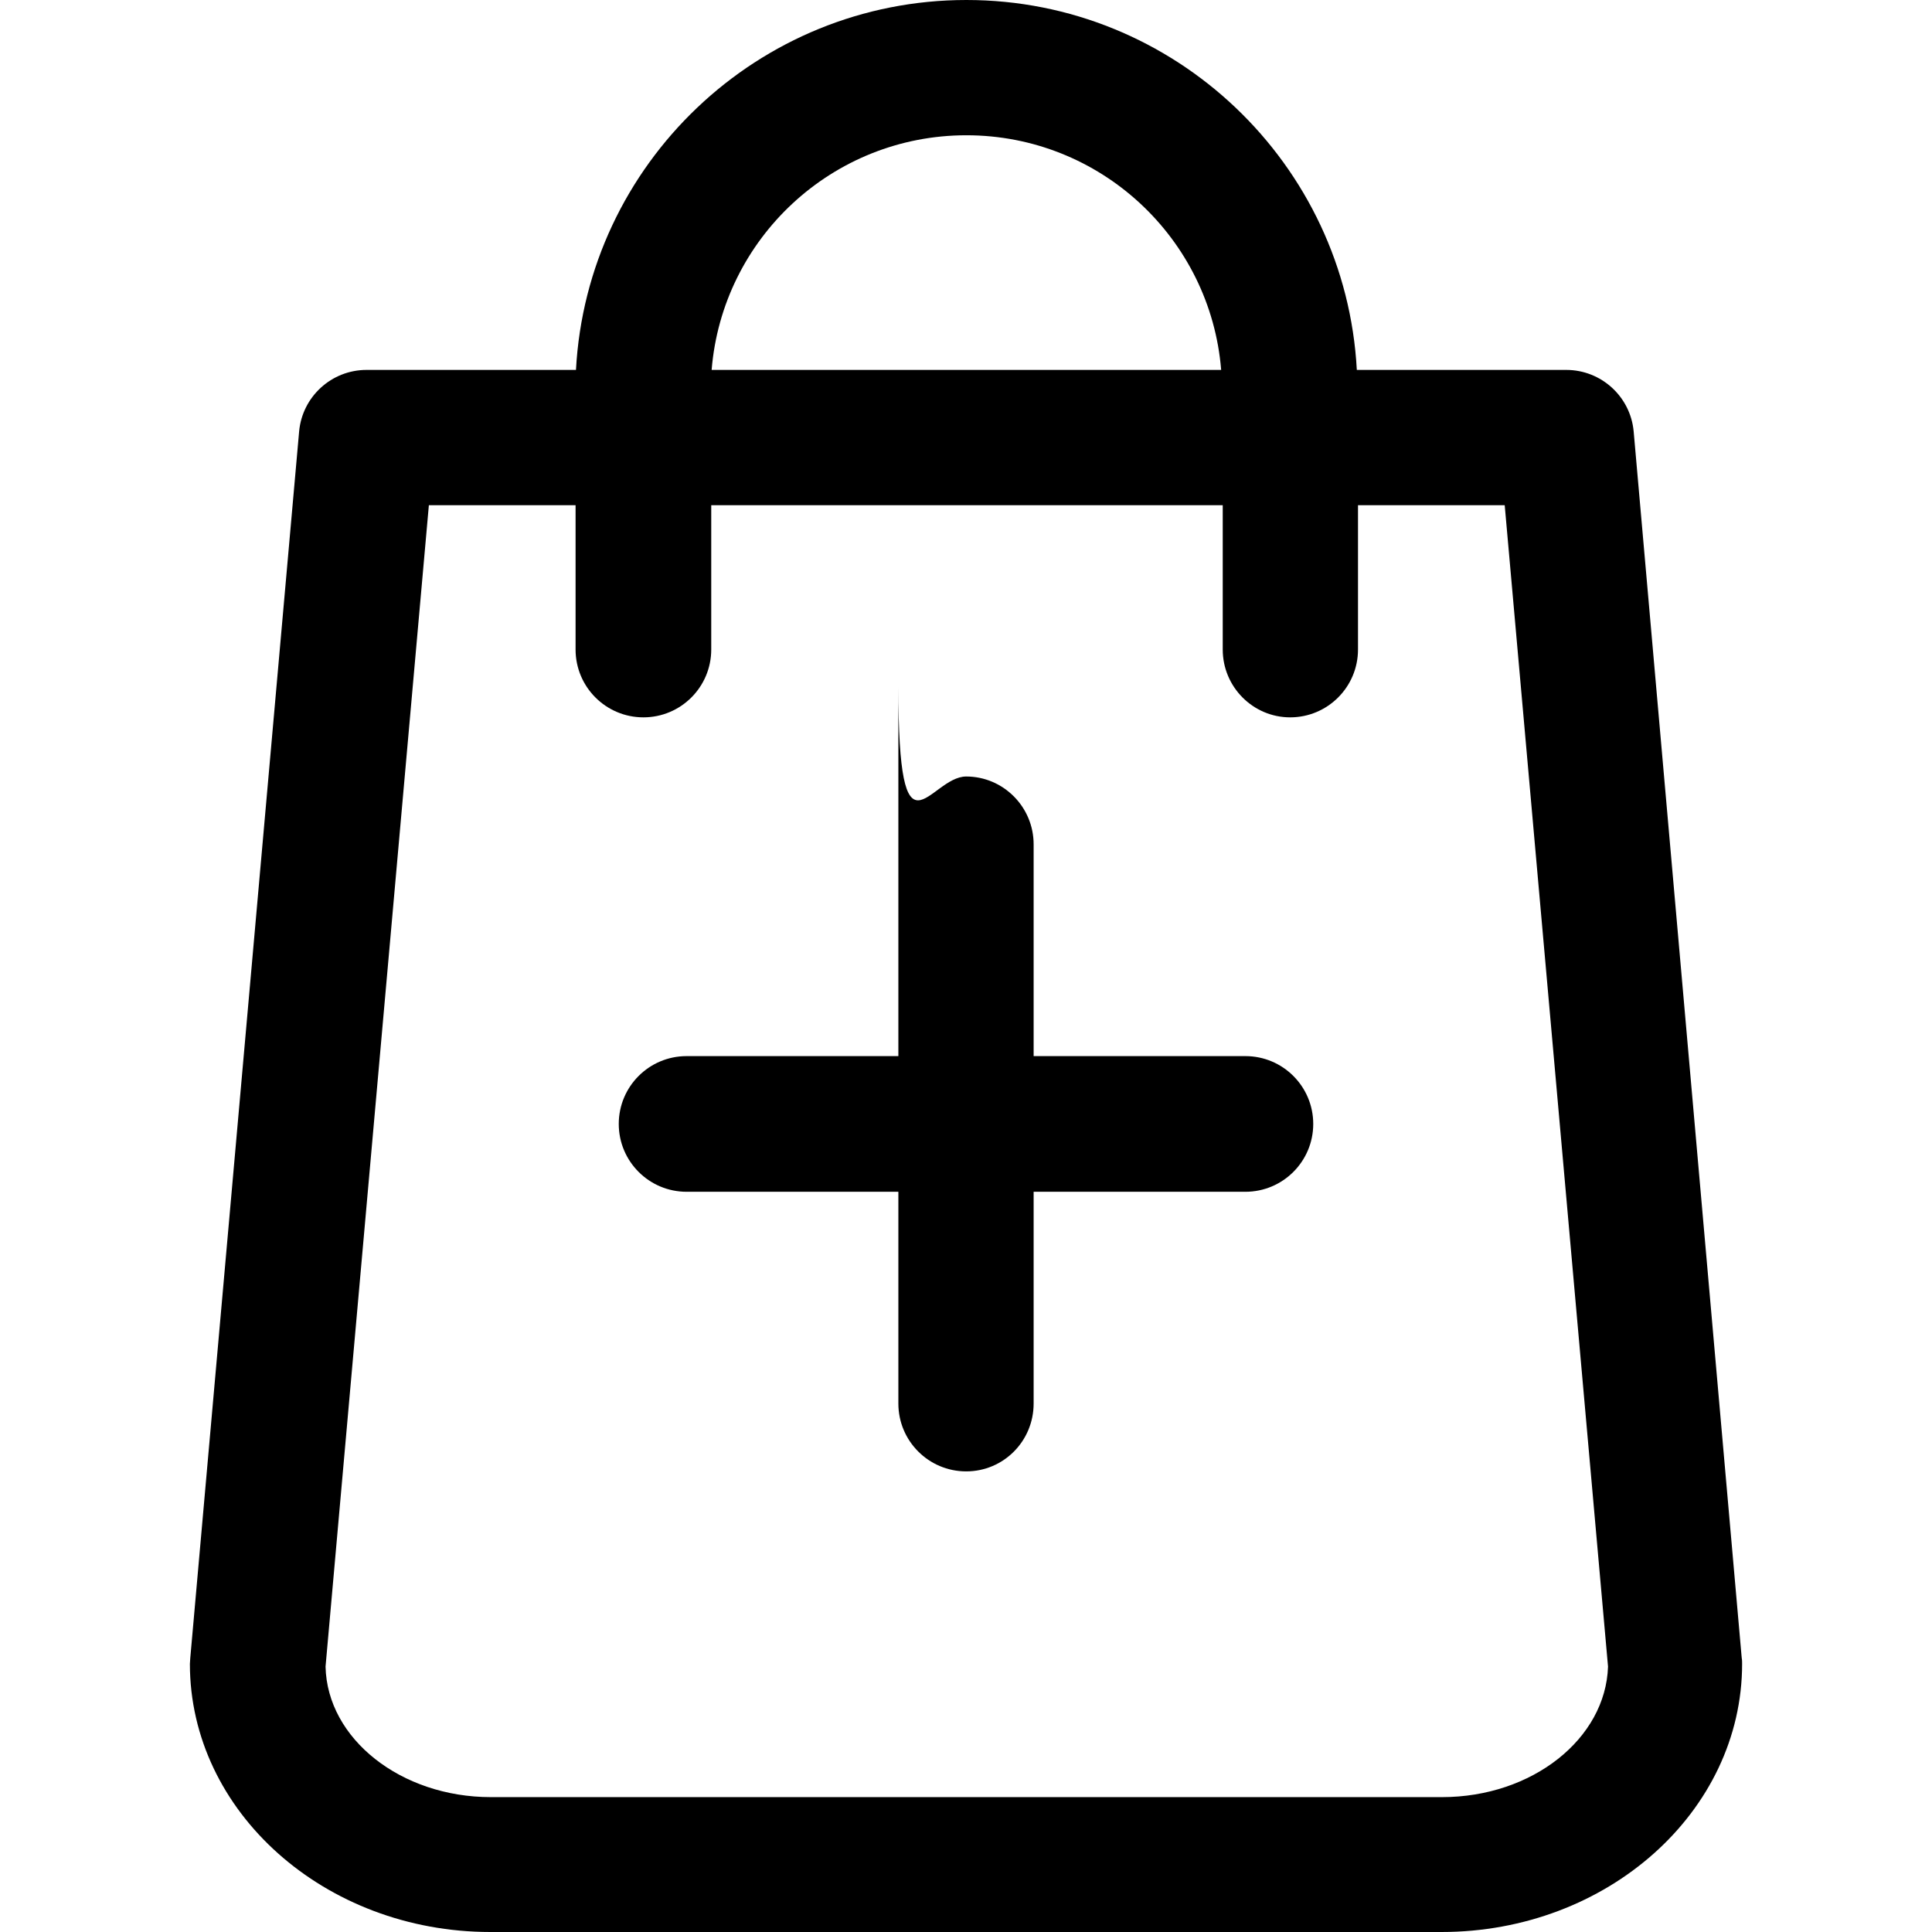 <?xml version="1.0" encoding="iso-8859-1"?>
<!-- Generator: Adobe Illustrator 19.0.0, SVG Export Plug-In . SVG Version: 6.00 Build 0)  -->
<svg version="1.1" id="Capa_1" xmlns="http://www.w3.org/2000/svg" xmlns:xlink="http://www.w3.org/1999/xlink" x="0px" y="0px"
	 viewBox="0 0 489.9 489.9" style="enable-background:new 0 0 489.9 489.9;" xml:space="preserve">
<g>
	<g>
		<g>
			<path fill="#000" d="M414.25,109.4c-0.8-8.8-8.2-15.6-17.1-15.6h-53.1c-2.8-52.2-46.1-93.8-99-93.8s-96.2,41.6-99,93.8h-53.1
				c-8.9,0-16.3,6.8-17.1,15.6l-27.6,311c0,0.5-0.1,1-0.1,1.5c0,37.5,34.2,68,76.2,68h241.2c42,0,76.2-30.5,76.2-68
				c0-0.5,0-1-0.1-1.5L414.25,109.4z M245.05,34.3c34,0,61.9,26.2,64.6,59.5h-129.2C183.15,60.5,211.05,34.3,245.05,34.3z
				 M365.65,455.7h-241.2c-22.8,0-41.5-14.8-41.9-33.1l26.2-294.5h37.2v36.6c0,9.5,7.7,17.2,17.2,17.2s17.2-7.7,17.2-17.2v-36.6
				h129.7v36.6c0,9.5,7.7,17.2,17.1,17.2c9.5,0,17.2-7.7,17.2-17.2v-36.6h37.2l26.2,294.5C407.15,440.9,388.55,455.7,365.65,455.7z"
				/>
			<path fill="#000" d="M227.8,214.1v53.7h-53.7c-9.5,0-17.2,7.7-17.2,17.2s7.7,17.2,17.2,17.2h53.7v53.7c0,9.5,7.7,17.2,17.2,17.2
				s17.1-7.7,17.1-17.2v-53.7h53.7c9.5,0,17.2-7.7,17.2-17.2s-7.7-17.2-17.2-17.2h-53.7v-53.7c0-9.5-7.7-17.2-17.1-17.2
				S227.8,220.6,227.8,174.1z"/>
		</g>
	</g>
	<g>
	</g>
	<g>
	</g>
	<g>
	</g>
	<g>
	</g>
	<g>
	</g>
	<g>
	</g>
	<g>
	</g>
	<g>
	</g>
	<g>
	</g>
	<g>
	</g>
	<g>
	</g>
	<g>
	</g>
	<g>
	</g>
	<g>
	</g>
	<g>
	</g>
</g>
<g>
</g>
<g>
</g>
<g>
</g>
<g>
</g>
<g>
</g>
<g>
</g>
<g>
</g>
<g>
</g>
<g>
</g>
<g>
</g>
<g>
</g>
<g>
</g>
<g>
</g>
<g>
</g>
<g>
</g>
</svg>
